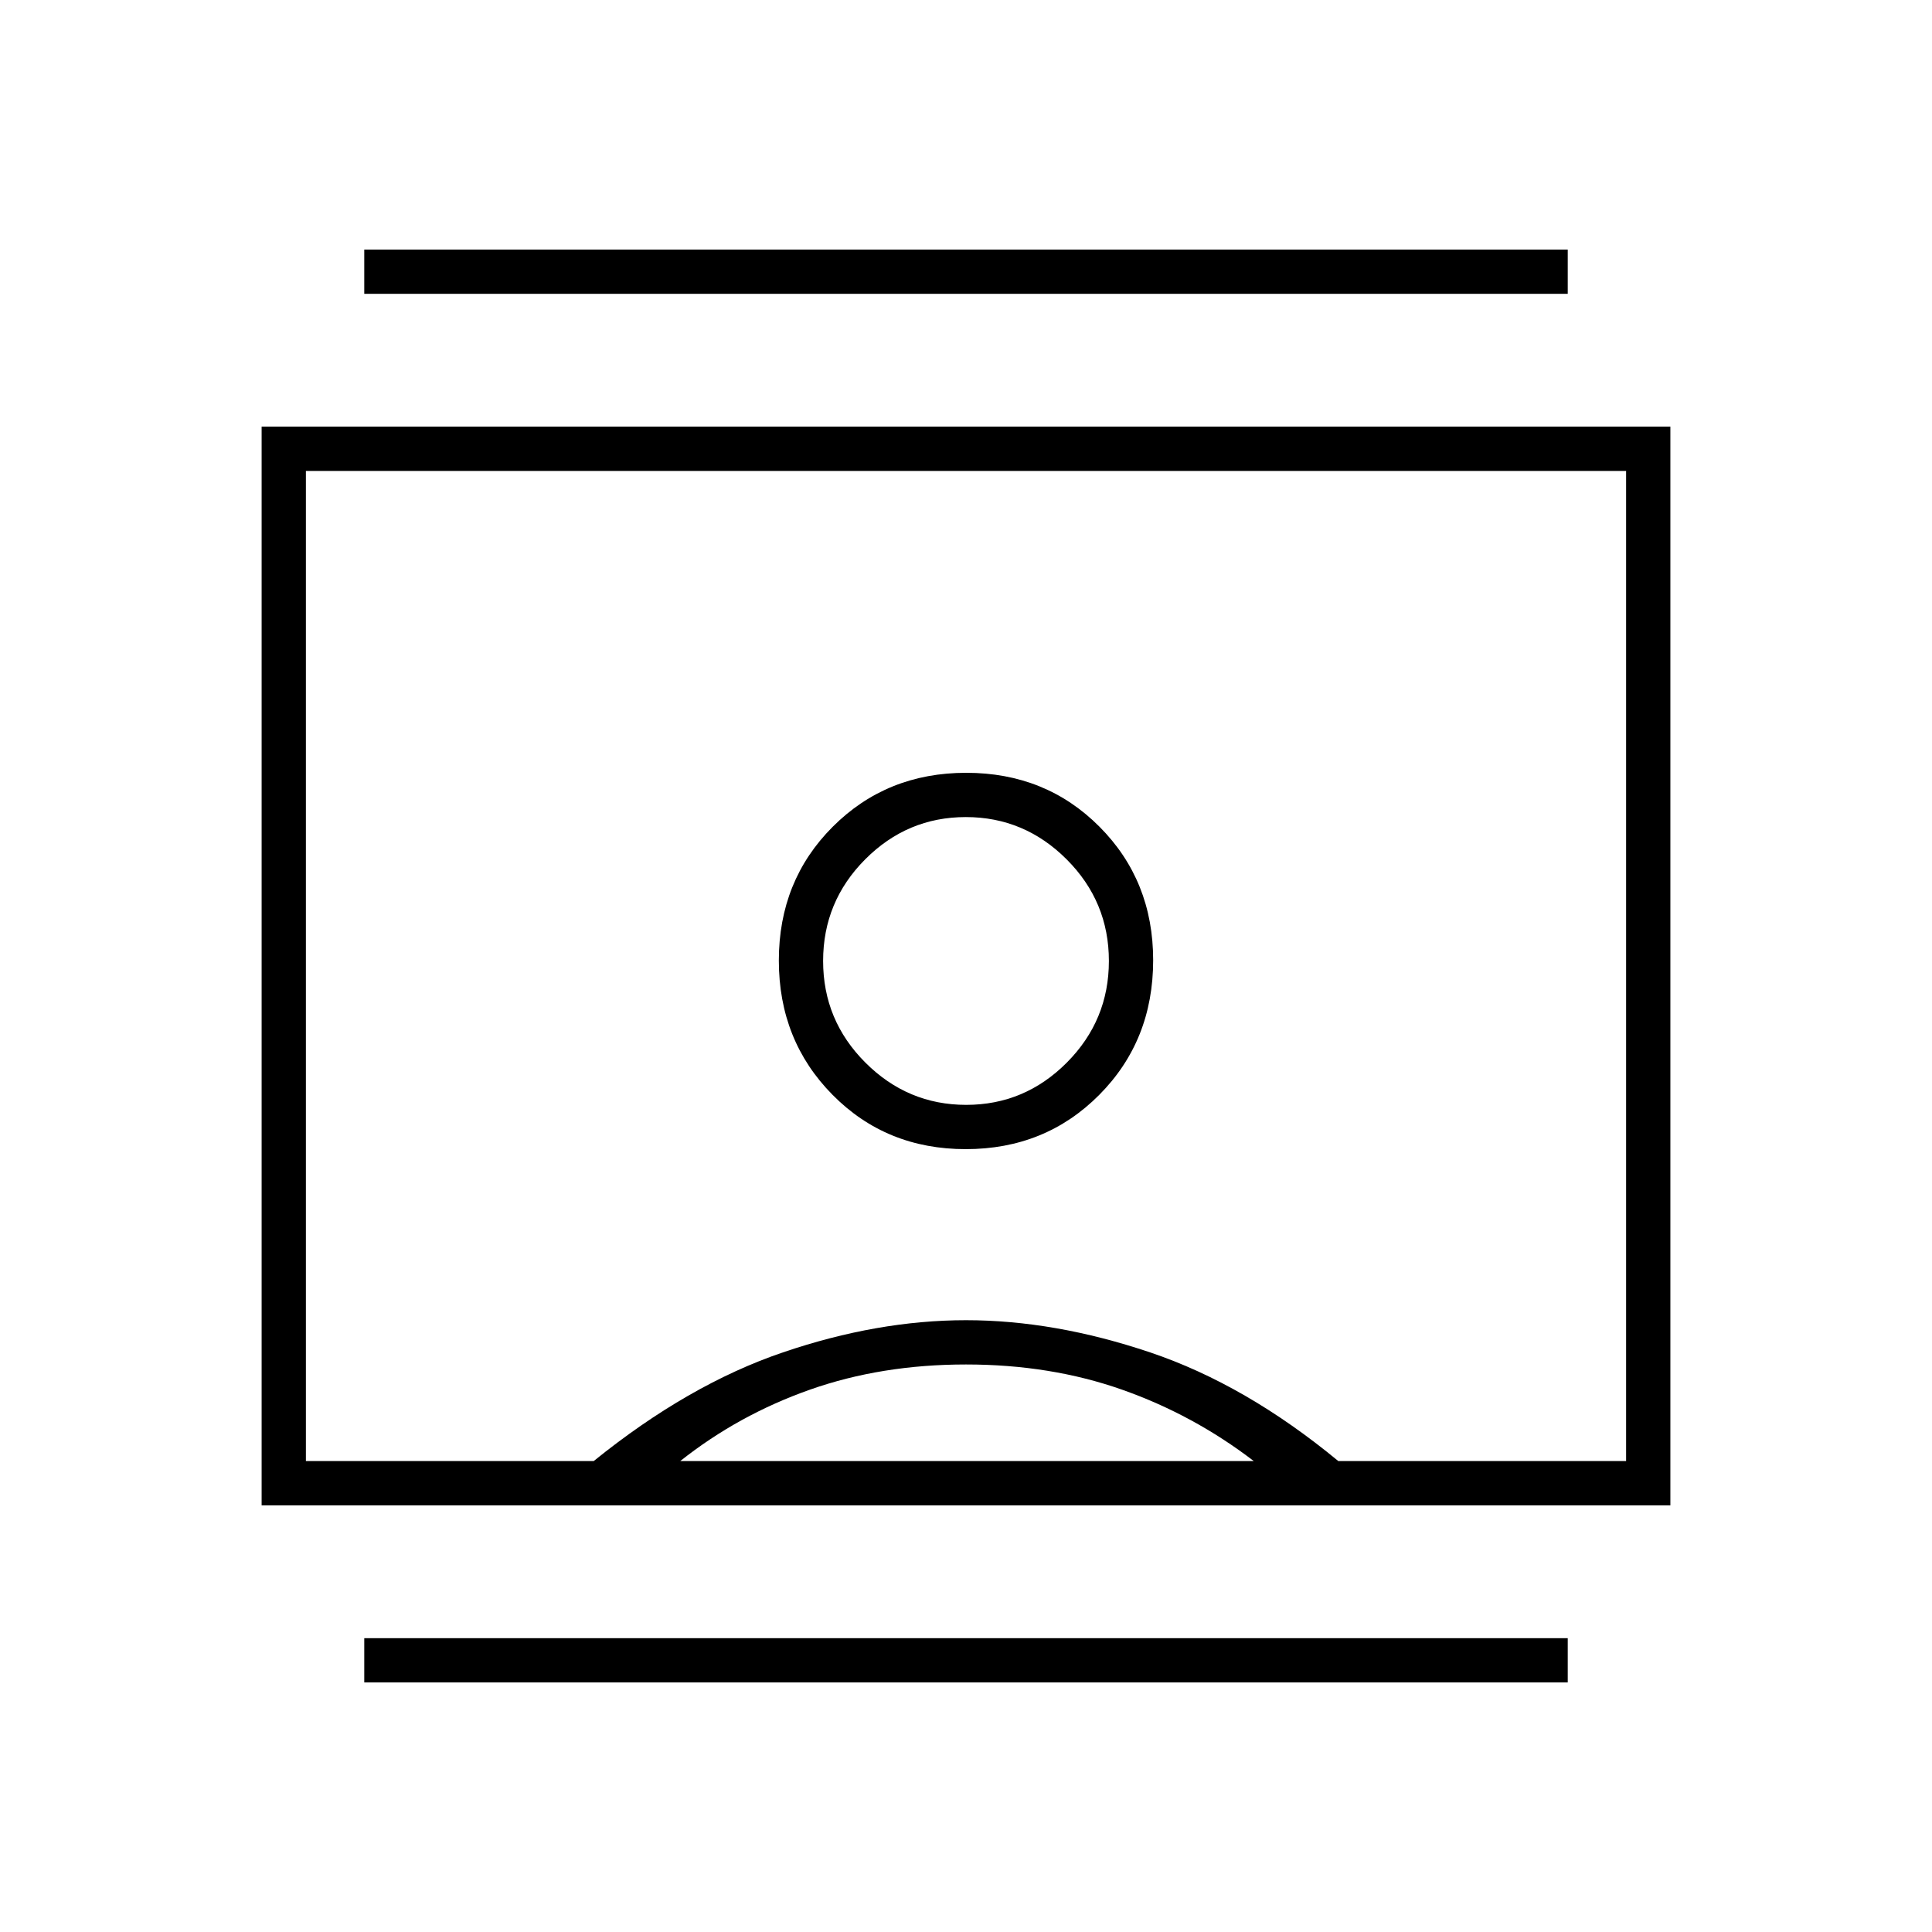 <svg xmlns="http://www.w3.org/2000/svg" width="48" height="48" viewBox="0 -960 960 960"><path d="M181-124v-22h598v22H181Zm0-690v-22h598v22H181Zm298.882 425q39.535 0 66.326-26.966Q573-442.931 573-482.882q0-39.535-26.674-66.326Q519.652-576 480.118-576q-39.535 0-66.326 26.794Q387-522.412 387-482.706T413.674-416q26.674 27 66.208 27ZM130-212v-536h700v536H130Zm165-22q47-38 94-54t91-16q44 0 91.5 16t93.5 54h143v-492H152v492h143Zm43 0h285q-30-23-65.5-35.5T480-282q-42 0-77.5 12.5T338-234Zm142.088-177Q451-411 430-432t-21-50.5q0-29.5 20.912-50.5 20.913-21 50-21Q509-554 530-533t21 50.5q0 29.5-20.912 50.5-20.913 21-50 21ZM480-480Z"/></svg>